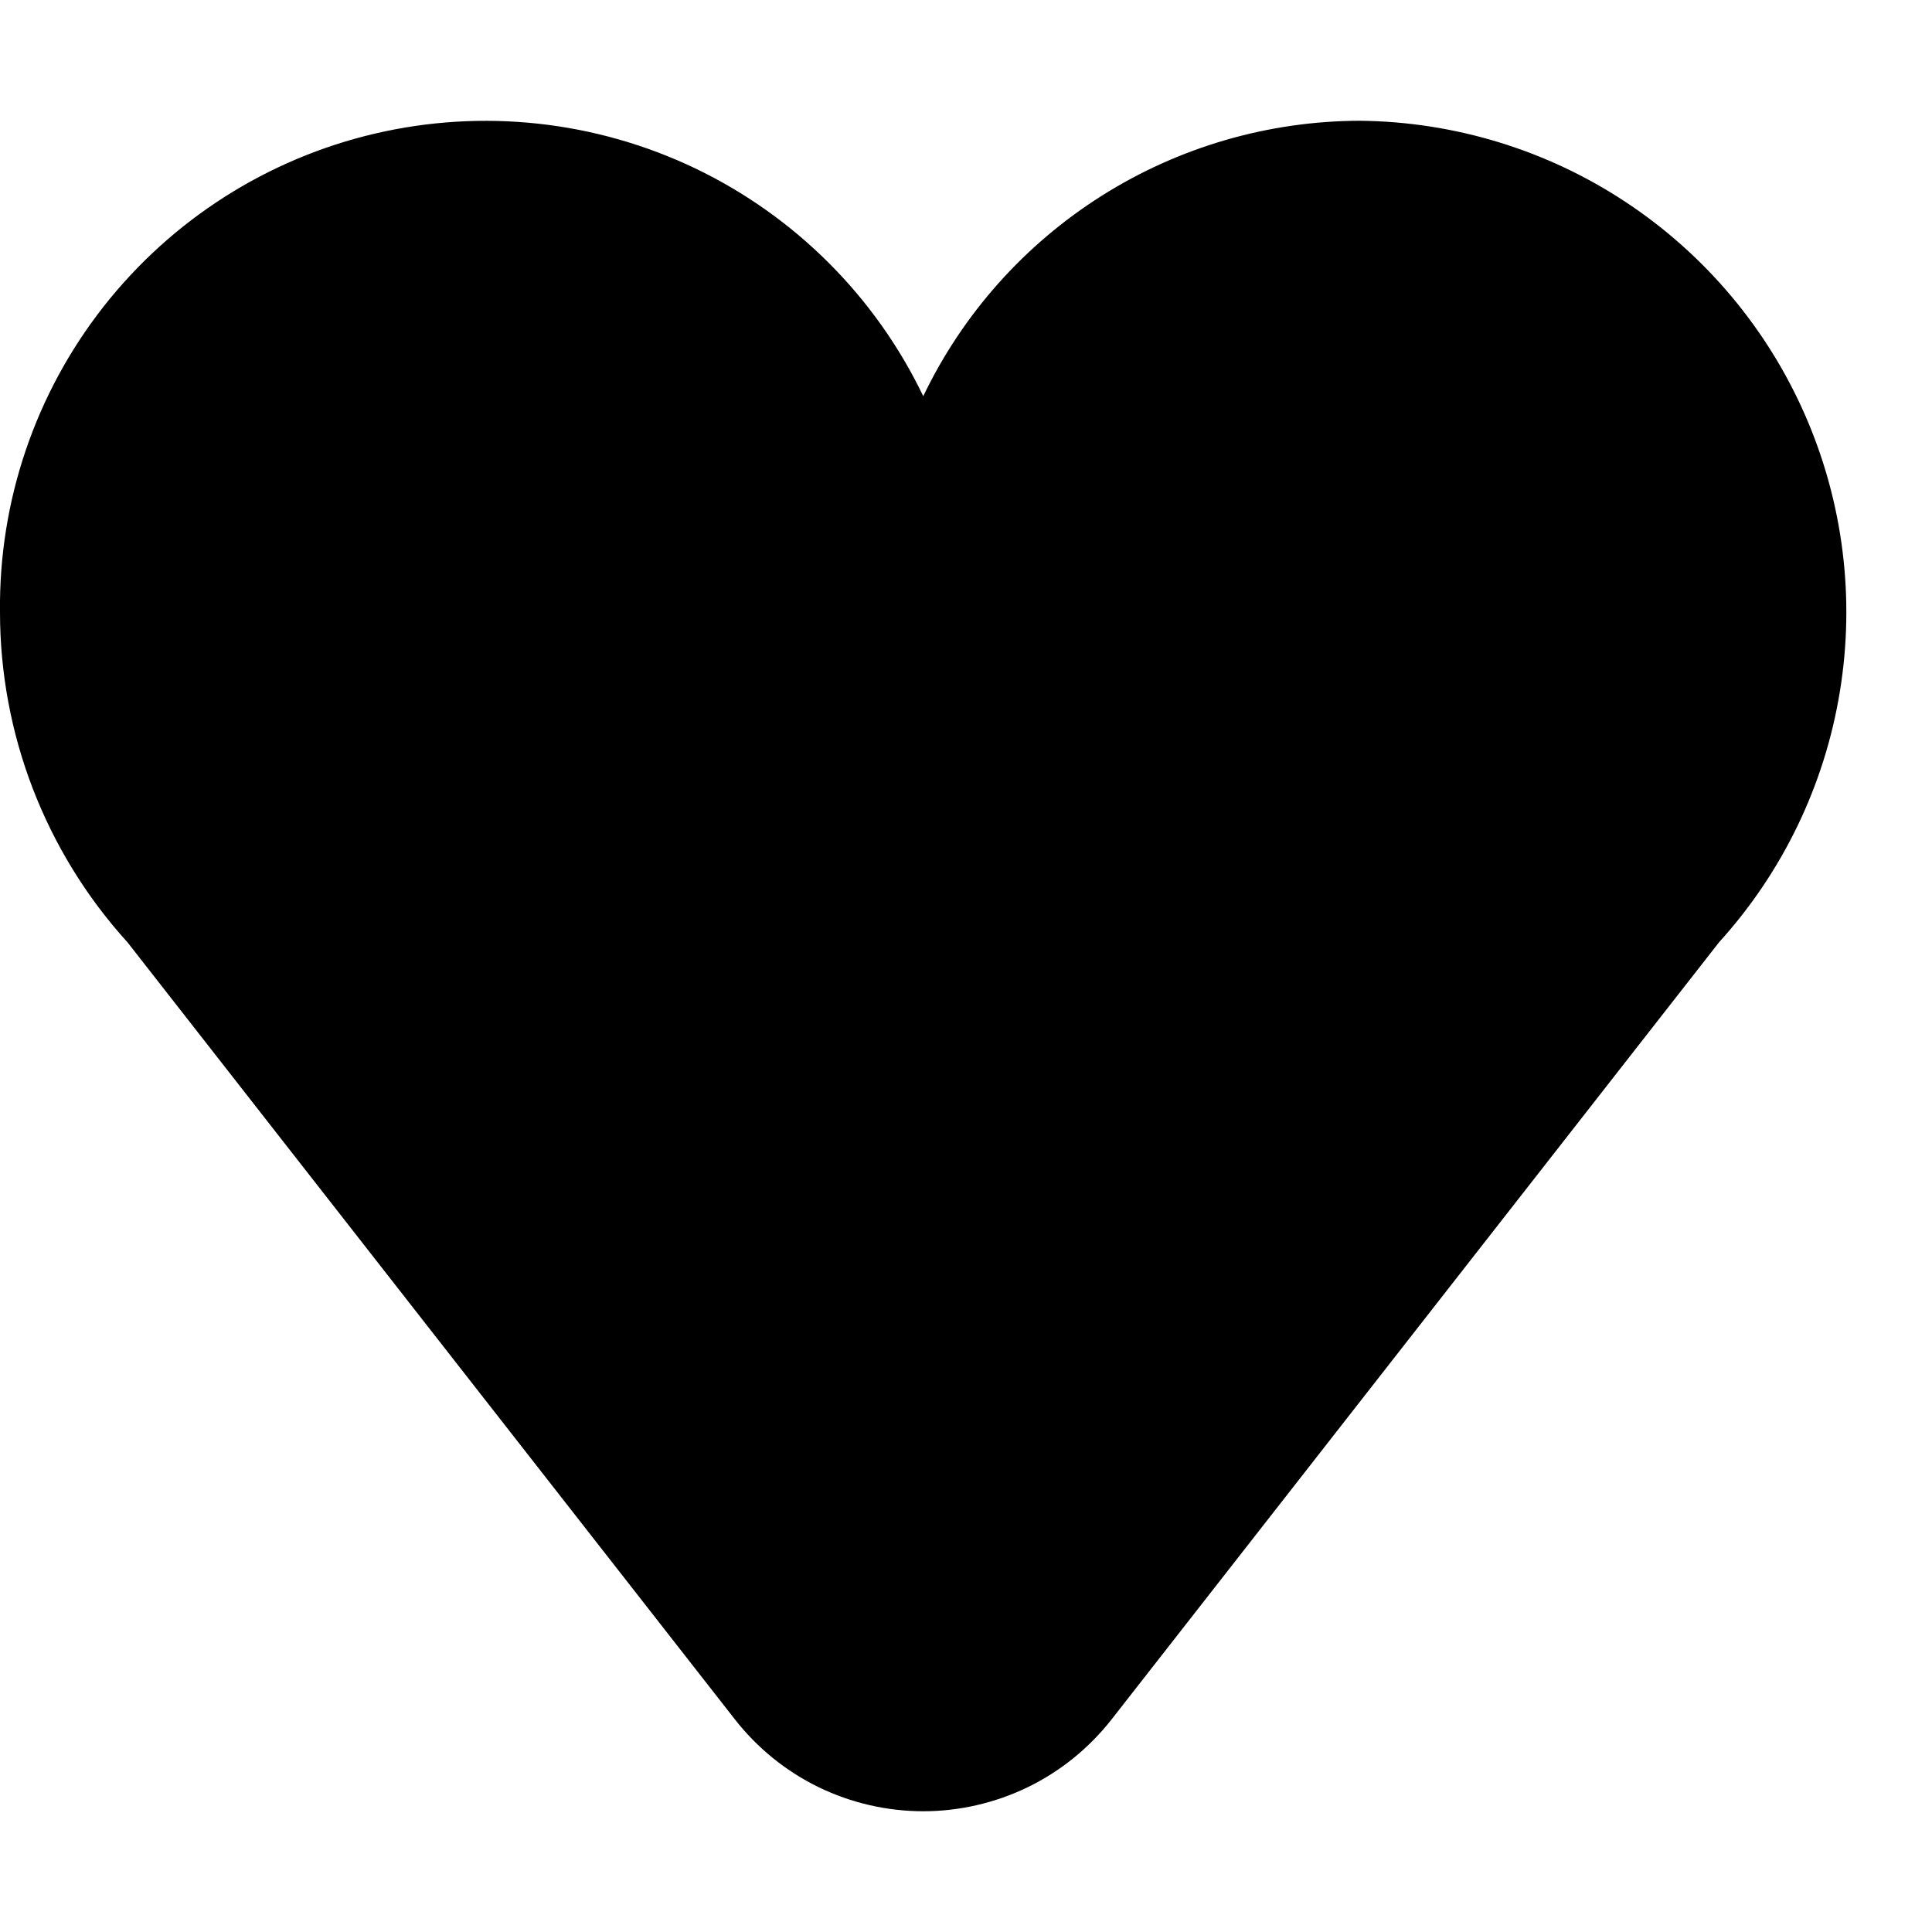 <svg xmlns="http://www.w3.org/2000/svg" width="1.25em" height="1.25em" fill="none" viewBox="0 0 16 14"><path fill="currentColor" d="M11.262 0C10.505 0.002 9.765 0.217 9.126 0.62C8.486 1.024 7.973 1.599 7.646 2.281C7.25 1.456 6.584 0.791 5.759 0.395C4.933 -7.82004e-05 3.998 -0.102 3.107 0.106C2.215 0.314 1.422 0.82 0.857 1.54C0.292 2.26 -0.01 3.151 0 4.066C-0.001 5.078 0.376 6.055 1.056 6.804L6.086 13.239C6.271 13.476 6.508 13.668 6.778 13.8C7.048 13.931 7.345 14 7.646 14C7.946 14 8.243 13.931 8.513 13.8C8.784 13.668 9.02 13.476 9.206 13.239L14.236 6.804C14.763 6.223 15.111 5.502 15.237 4.727C15.364 3.953 15.264 3.159 14.95 2.44C14.636 1.721 14.12 1.108 13.466 0.675C12.812 0.242 12.046 0.008 11.262 0Z"/></svg>